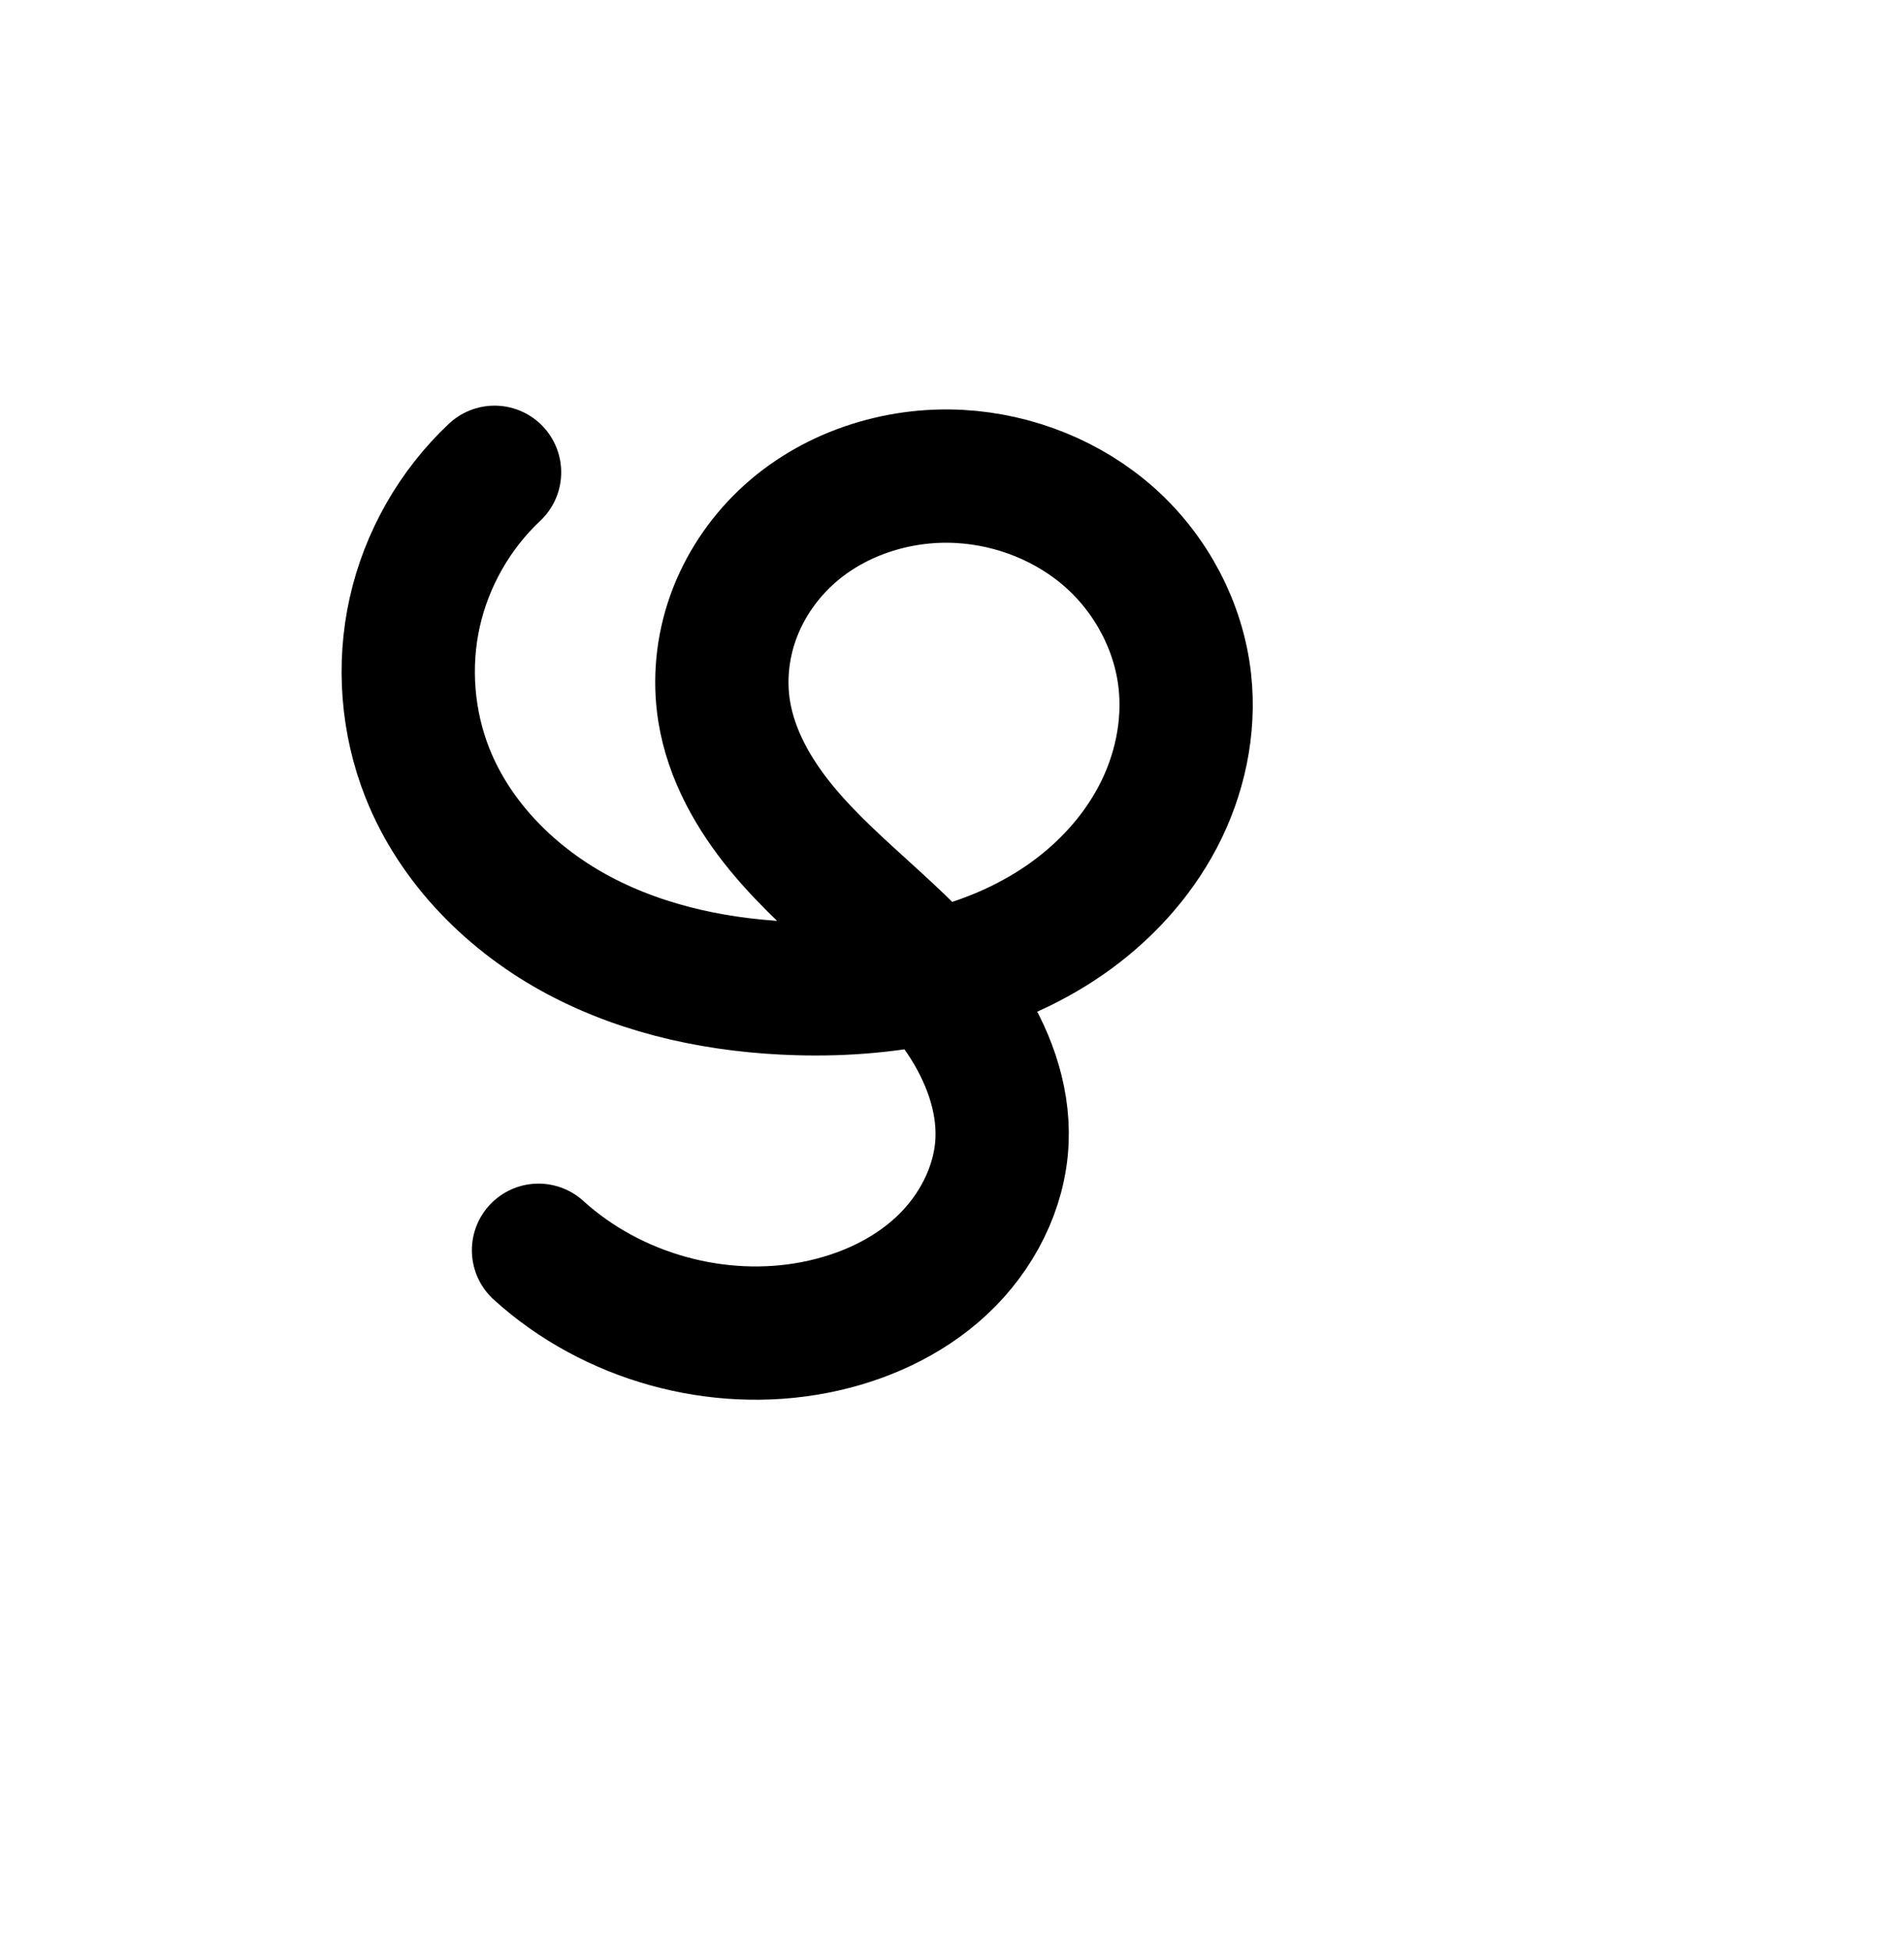 <?xml version="1.0" encoding="UTF-8" standalone="no"?>
<!-- Created with Inkscape (http://www.inkscape.org/) -->

<svg
   xmlns:osb="http://www.openswatchbook.org/uri/2009/osb"
   xmlns:dc="http://purl.org/dc/elements/1.1/"
   xmlns:cc="http://creativecommons.org/ns#"
   xmlns:rdf="http://www.w3.org/1999/02/22-rdf-syntax-ns#"
   xmlns:svg="http://www.w3.org/2000/svg"
   xmlns="http://www.w3.org/2000/svg"
   xmlns:sodipodi="http://sodipodi.sourceforge.net/DTD/sodipodi-0.dtd"
   xmlns:inkscape="http://www.inkscape.org/namespaces/inkscape"
   width="2000"
   height="2048"
   id="svg2992"
   version="1.1"
   inkscape:version="0.91 r13725"
   sodipodi:docname="ഴ.svg">
  <defs
     id="defs5498">
    <inkscape:path-effect
       effect="spiro"
       id="path-effect4167"
       is_visible="true" />
    <linearGradient
       id="linearGradient5964"
       osb:paint="solid">
      <stop
         style="stop-color:#000000;stop-opacity:1;"
         offset="0"
         id="stop5966" />
    </linearGradient>
    <marker
       inkscape:stockid="Arrow1Lstart"
       orient="auto"
       refY="0.0"
       refX="0.0"
       id="marker4445"
       style="overflow:visible"
       inkscape:isstock="true">
      <path
         id="path4447"
         d="M 0.0,0.0 L 5.0,-5.0 L -12.5,0.0 L 5.0,5.0 L 0.0,0.0 z "
         style="fill-rule:evenodd;stroke:#000000;stroke-width:1pt;stroke-opacity:1;fill:#000000;fill-opacity:1"
         transform="scale(0.8) translate(12.5,0)" />
    </marker>
    <marker
       inkscape:stockid="Arrow1Mend"
       orient="auto"
       refY="0.0"
       refX="0.0"
       id="Arrow1Mend"
       style="overflow:visible;"
       inkscape:isstock="true">
      <path
         id="path4152"
         d="M 0.0,0.0 L 5.0,-5.0 L -12.5,0.0 L 5.0,5.0 L 0.0,0.0 z "
         style="fill-rule:evenodd;stroke:#000000;stroke-width:1pt;stroke-opacity:1;fill:#000000;fill-opacity:1"
         transform="scale(0.4) rotate(180) translate(10,0)" />
    </marker>
    <marker
       inkscape:stockid="Arrow1Lstart"
       orient="auto"
       refY="0.0"
       refX="0.0"
       id="Arrow1Lstart"
       style="overflow:visible"
       inkscape:isstock="true">
      <path
         id="path4143"
         d="M 0.0,0.0 L 5.0,-5.0 L -12.5,0.0 L 5.0,5.0 L 0.0,0.0 z "
         style="fill-rule:evenodd;stroke:#000000;stroke-width:1pt;stroke-opacity:1;fill:#000000;fill-opacity:1"
         transform="scale(0.8) translate(12.5,0)" />
    </marker>
    <inkscape:path-effect
       effect="spiro"
       id="path-effect3006"
       is_visible="true" />
    <inkscape:path-effect
       effect="spiro"
       id="path-effect4167-4"
       is_visible="true" />
    <inkscape:path-effect
       effect="spiro"
       id="path-effect4167-4-8"
       is_visible="true" />
    <inkscape:path-effect
       effect="spiro"
       id="path-effect4167-4-2"
       is_visible="true" />
    <inkscape:path-effect
       effect="spiro"
       id="path-effect4167-4-2-4"
       is_visible="true" />
    <inkscape:path-effect
       effect="spiro"
       id="path-effect4167-4-2-7"
       is_visible="true" />
    <inkscape:path-effect
       effect="spiro"
       id="path-effect4167-4-2-2"
       is_visible="true" />
    <inkscape:path-effect
       effect="spiro"
       id="path-effect4167-4-2-2-3"
       is_visible="true" />
    <inkscape:path-effect
       effect="spiro"
       id="path-effect4167-4-2-2-1"
       is_visible="true" />
    <inkscape:path-effect
       effect="spiro"
       id="path-effect4167-4-2-2-12"
       is_visible="true" />
    <inkscape:path-effect
       effect="spiro"
       id="path-effect4167-4-2-2-12-9"
       is_visible="true" />
  </defs>
  <sodipodi:namedview
     inkscape:window-height="704"
     inkscape:window-width="1366"
     inkscape:pageshadow="2"
     inkscape:pageopacity="0.0"
     borderopacity="1.0"
     bordercolor="#666666"
     pagecolor="#ffffff"
     id="base"
     showgrid="true"
     showguides="true"
     inkscape:guide-bbox="true"
     inkscape:zoom="0.227"
     inkscape:cx="-797.77809"
     inkscape:cy="285.6648"
     inkscape:window-x="-6"
     inkscape:window-y="0"
     inkscape:current-layer="layer1"
     inkscape:window-maximized="1">
    <sodipodi:guide
       orientation="horizontal"
       position="0,600"
       id="guide5596" />
    <inkscape:grid
       type="xygrid"
       id="grid3769"
       empspacing="3"
       visible="true"
       enabled="true"
       snapvisiblegridlinesonly="true"
       spacingx="4px"
       units="px"
       dotted="true"
       spacingy="4px" />
    <sodipodi:guide
       orientation="0,1"
       position="-1040,1600"
       id="guide2985" />
  </sodipodi:namedview>
  <g
     inkscape:label="Layer 1"
     inkscape:groupmode="layer"
     id="layer1"
     transform="translate(0,1048)">
    <path
       style="fill:none;fill-rule:evenodd;stroke:#000000;stroke-width:140;stroke-linecap:round;stroke-linejoin:round;stroke-miterlimit:4;stroke-dasharray:none;stroke-opacity:1"
       d="m 519.491,-551.962 c -41.746,39.209 -71.365,91.156 -83.844,147.051 -12.479,55.896 -7.767,115.507 13.339,168.748 29.298,73.905 89.142,133.497 159.369,170.761 70.226,37.264 150.287,53.38 229.754,55.676 98.142,2.836 199.763,-16.162 280.494,-72.041 40.366,-27.939 74.834,-64.872 97.65,-108.339 22.816,-43.467 33.672,-93.534 28.355,-142.336 -6.272,-57.572 -35.271,-112.082 -78.452,-150.672 -43.182,-38.59 -99.997,-61.203 -157.817,-64.468 -66.744,-3.769 -135.473,18.861 -183.854,64.995 -24.191,23.067 -43.157,51.679 -54.405,83.155 -11.247,31.476 -14.702,65.782 -9.351,98.777 7.361,45.391 30.912,86.855 60.105,122.384 29.193,35.529 64.065,65.874 98,96.907 33.934,31.032 67.381,63.26 92.867,101.536 25.486,38.276 42.714,83.436 40.876,129.383 -1.998,49.939 -26.859,97.594 -63.396,131.696 -36.537,34.102 -83.986,55.241 -133.033,64.85 -102.297,20.041 -213.311,-10.917 -290.474,-81.005"
       id="path4165-6-0-2"
       inkscape:path-effect="#path-effect4167-4-2-2"
       inkscape:original-d="m 519.49121,-551.96225 c 0,0 -113.70239,216.9696 -70.50532,315.79976 C 509.08898,-98.653202 688.42719,1.0696914 838.10904,-9.7252045 1010.6692,-22.170063 1238.7598,-159.53191 1244.6079,-332.44141 c 3.6005,-106.45383 -129.7824,-217.55702 -236.2697,-215.13965 -116.5333,2.64543 -235.2978,131.01526 -247.60932,246.92662 -18.88957,177.84279 310.58742,272.351311 291.84742,450.20991 -9.7058,92.11511 -106.84231,173.01473 -196.42833,196.54637 -97.22102,25.53713 -290.4735,-81.00487 -290.4735,-81.00487"
       inkscape:connector-curvature="0"
       sodipodi:nodetypes="caaaaaaac" />
    <path
       style="color:#000000;font-style:normal;font-variant:normal;font-weight:normal;font-stretch:normal;font-size:medium;line-height:normal;font-family:sans-serif;text-indent:0;text-align:start;text-decoration:none;text-decoration-line:none;text-decoration-style:solid;text-decoration-color:#000000;letter-spacing:normal;word-spacing:normal;text-transform:none;direction:ltr;block-progression:tb;writing-mode:lr-tb;baseline-shift:baseline;text-anchor:start;white-space:normal;clip-rule:nonzero;display:inline;overflow:visible;visibility:visible;opacity:1;isolation:auto;mix-blend-mode:normal;color-interpolation:sRGB;color-interpolation-filters:linearRGB;solid-color:#000000;solid-opacity:1;fill:#000000;fill-opacity:1;fill-rule:evenodd;stroke:none;stroke-width:140;stroke-linecap:round;stroke-linejoin:round;stroke-miterlimit:4;stroke-dasharray:none;stroke-dashoffset:0;stroke-opacity:1;color-rendering:auto;image-rendering:auto;shape-rendering:auto;text-rendering:auto;enable-background:accumulate"
       d="m -992.217,-625.078 a 70.007,70.007 0 0 0 -48.76,19.66 c -52.192,49.02 -88.638,112.94 -104.24,182.822 -15.602,69.882 -9.803,143.235 16.584,209.799 36.582,92.28 108.654,162.767 191.631,206.797 82.303,43.672 172.98,61.284 260.543,63.814 37.392,1.08 75.73,-0.712 113.904,-6.154 1.141,1.626 2.356,3.244 3.443,4.877 19.474,29.246 30.264,61.129 29.197,87.789 -1.142,28.54 -16.879,60.606 -41.215,83.32 -24.985,23.32 -60.33,39.808 -98.727,47.33 -79.574,15.589 -169.929,-9.608 -229.951,-64.127 a 70.007,70.007 0 1 0 -94.131,103.631 c 94.303,85.657 225.977,122.376 350.998,97.883 59.696,-11.695 119.25,-37.487 167.338,-82.371 48.738,-45.49 82.722,-108.732 85.576,-180.07 2.031,-50.763 -11.945,-97.326 -33.045,-137.814 23.761,-10.712 46.881,-23.461 68.967,-38.748 48.769,-33.756 91.075,-78.655 119.791,-133.363 28.849,-54.962 42.949,-118.324 35.963,-182.449 -8.272,-75.936 -45.403,-145.248 -101.396,-195.287 -55.798,-49.865 -127.109,-78.017 -200.516,-82.162 -85.193,-4.811 -172.039,23.133 -236.107,84.225 -31.889,30.407 -56.901,67.96 -72.016,110.26 -15.142,42.377 -19.87,88.275 -12.529,133.537 10.06,62.029 40.687,113.717 75.117,155.619 15.961,19.425 32.683,36.778 49.346,52.9 -62.836,-4.383 -123.334,-18.929 -174.93,-46.307 -57.476,-30.498 -105.092,-79.192 -127.105,-134.723 -15.825,-39.919 -19.45,-85.79 -10.094,-127.699 9.357,-41.909 32.147,-81.882 63.447,-111.279 a 70.007,70.007 0 0 0 -47.084,-121.709 z m 465.883,144.859 c 6.07,-0.273 12.143,-0.247 18.18,0.094 42.233,2.385 84.554,19.461 115.119,46.775 30.37,27.141 51.237,66.85 55.508,106.057 3.647,33.48 -3.964,70.25 -20.746,102.223 -16.916,32.227 -43.545,61.192 -75.508,83.314 -23.541,16.294 -50.118,28.961 -78.635,38.389 -11.453,-11.228 -22.914,-21.894 -34.057,-32.084 -34.788,-31.813 -66.91,-60.181 -91.156,-89.689 -23.956,-29.156 -40.429,-60.399 -45.092,-89.152 -3.361,-20.727 -1.181,-43.44 6.172,-64.016 7.38,-20.652 20.3,-40.322 36.793,-56.049 28.607,-27.278 70.933,-43.947 113.422,-45.861 z"
       id="path4165-6-0-2-9"
       inkscape:connector-curvature="0" />
    <path
       style="fill:none;fill-rule:evenodd;stroke:#000000;stroke-width:70;stroke-linecap:round;stroke-linejoin:round;stroke-miterlimit:4;stroke-dasharray:none;stroke-opacity:1"
       d="m -2364.414,-580.216 c -43.79,41.112 -74.861,95.588 -87.954,154.209 -13.092,58.62 -8.151,121.14 13.987,176.976 30.737,77.524 93.53,140.023 167.206,179.097 73.675,39.073 157.66,55.962 241.021,58.372 102.948,2.976 209.548,-16.921 294.248,-75.514 42.35,-29.296 78.516,-68.029 102.457,-113.621 23.941,-45.592 35.332,-98.111 29.751,-149.303 -6.584,-60.387 -37.016,-117.558 -82.32,-158.024 -45.303,-40.466 -104.901,-64.172 -165.549,-67.596 -70.008,-3.953 -142.1,19.766 -192.859,68.143 -25.38,24.188 -45.281,54.195 -57.085,87.208 -11.804,33.013 -15.432,68.997 -9.821,103.605 7.72,47.608 32.426,91.097 63.052,128.356 30.626,37.259 67.21,69.077 102.81,101.617 35.6,32.539 70.69,66.333 97.428,106.473 26.738,40.14 44.814,87.506 42.885,135.698 -2.097,52.382 -28.185,102.365 -66.517,138.127 -38.332,35.762 -88.108,57.922 -139.555,67.995 -107.316,21.011 -223.765,-11.452 -304.734,-84.951"
       id="path4165-6-0-2-99"
       inkscape:path-effect="#path-effect4167-4-2-2-12"
       inkscape:original-d="m -2364.4139,-580.21556 c 0,0 -119.2844,227.53984 -73.9666,331.18477 63.0538,144.20842 251.1962,248.78957485 408.2263,237.468783 181.0316,-13.051143 420.3199,-157.104943 426.455,-338.438183 3.7774,-111.64001 -136.1537,-228.15588 -247.8687,-225.62075 -122.2543,2.77432 -246.8494,137.39802 -259.7652,258.95631 -19.817,186.50687 325.835,285.619621 306.175,472.14307 -10.1823,96.60274 -112.0875,181.4436 -206.0715,206.12165 -101.994,26.78123 -304.7337,-84.95123 -304.7337,-84.95123"
       inkscape:connector-curvature="0"
       sodipodi:nodetypes="caaaaaaac" />
    <path
       style="color:#000000;font-style:normal;font-variant:normal;font-weight:normal;font-stretch:normal;font-size:medium;line-height:normal;font-family:sans-serif;text-indent:0;text-align:start;text-decoration:none;text-decoration-line:none;text-decoration-style:solid;text-decoration-color:#000000;letter-spacing:normal;word-spacing:normal;text-transform:none;direction:ltr;block-progression:tb;writing-mode:lr-tb;baseline-shift:baseline;text-anchor:start;white-space:normal;clip-rule:nonzero;display:inline;overflow:visible;visibility:visible;opacity:1;isolation:auto;mix-blend-mode:normal;color-interpolation:sRGB;color-interpolation-filters:linearRGB;solid-color:#000000;solid-opacity:1;fill:#000000;fill-opacity:1;fill-rule:evenodd;stroke:none;stroke-width:70;stroke-linecap:round;stroke-linejoin:round;stroke-miterlimit:4;stroke-dasharray:none;stroke-dashoffset:0;stroke-opacity:1;color-rendering:auto;image-rendering:auto;shape-rendering:auto;text-rendering:auto;enable-background:accumulate"
       d="m -2267.986,824.441 a 35.004,35.004 0 0 0 -24.383,9.826 c -49.016,46.017 -83.502,106.481 -98.156,172.096 -14.654,65.615 -9.171,135.007 15.609,197.506 34.381,86.715 103.29,154.662 183.342,197.117 79.714,42.276 169.005,59.911 256.408,62.438 44.657,1.291 90.309,-1.544 135.082,-9.738 6.758,8.309 13.108,16.784 18.912,25.498 23.73,35.625 38.584,76.35 37.041,114.894 -1.668,41.678 -23.19,83.867 -55.42,113.936 -32.555,30.372 -76.279,50.208 -122.404,59.238 -95.959,18.787 -202.084,-10.796 -274.484,-76.518 a 35.004,35.004 0 1 0 -47.049,51.83 c 89.537,81.277 216.313,116.617 334.984,93.383 56.769,-11.114 112.596,-35.599 156.705,-76.75 44.435,-41.455 75.088,-99.233 77.613,-162.318 2.315,-57.839 -18.983,-111.846 -48.729,-156.502 -1.266,-1.9 -2.622,-3.696 -3.916,-5.564 37.485,-12.728 73.53,-30.066 106.836,-53.105 46.553,-32.204 86.639,-74.919 113.531,-126.133 26.959,-51.341 39.974,-110.51 33.557,-169.367 -7.585,-69.573 -42.087,-134.145 -93.797,-180.334 -51.612,-46.102 -118.456,-72.573 -186.893,-76.438 -79.226,-4.473 -160.374,21.897 -218.978,77.75 -29.229,27.857 -52.155,62.336 -65.895,100.762 -13.753,38.464 -18.021,80.246 -11.414,120.99 9.069,55.931 37.319,104.532 70.564,144.978 33.101,40.27 71.061,73.078 106.234,105.227 4.414,4.034 8.645,8.083 12.973,12.121 -24.181,2.222 -48.649,2.894 -73.031,2.189 -79.318,-2.293 -157.996,-18.438 -225.633,-54.309 -67.3,-35.692 -123.975,-92.743 -151.068,-161.076 -19.497,-49.173 -23.895,-104.822 -12.365,-156.447 11.53,-51.626 39.187,-100.114 77.752,-136.32 a 35.004,35.004 0 0 0 -23.529,-60.859 z m 499.025,74.523 c 3.811,0.024 7.62,0.145 11.42,0.359 52.86,2.985 105.213,23.923 144.207,58.754 38.896,34.744 65.26,84.514 70.842,135.715 4.746,43.527 -5.024,89.395 -25.945,129.238 -20.988,39.971 -53.234,74.72 -91.381,101.109 -34.57,23.914 -73.802,40.891 -115.422,52.119 -16.539,-17.248 -33.708,-33.332 -50.617,-48.787 -36.027,-32.929 -71.234,-63.758 -99.385,-98.006 -28.006,-34.071 -49.173,-72.448 -55.543,-111.734 -4.617,-28.471 -1.626,-58.657 8.229,-86.219 9.869,-27.6 26.747,-53.137 48.277,-73.656 40.232,-38.344 98.146,-59.256 155.318,-58.893 z"
       id="path4165-6-0-2-99-7"
       inkscape:connector-curvature="0" />
  </g>
</svg>
